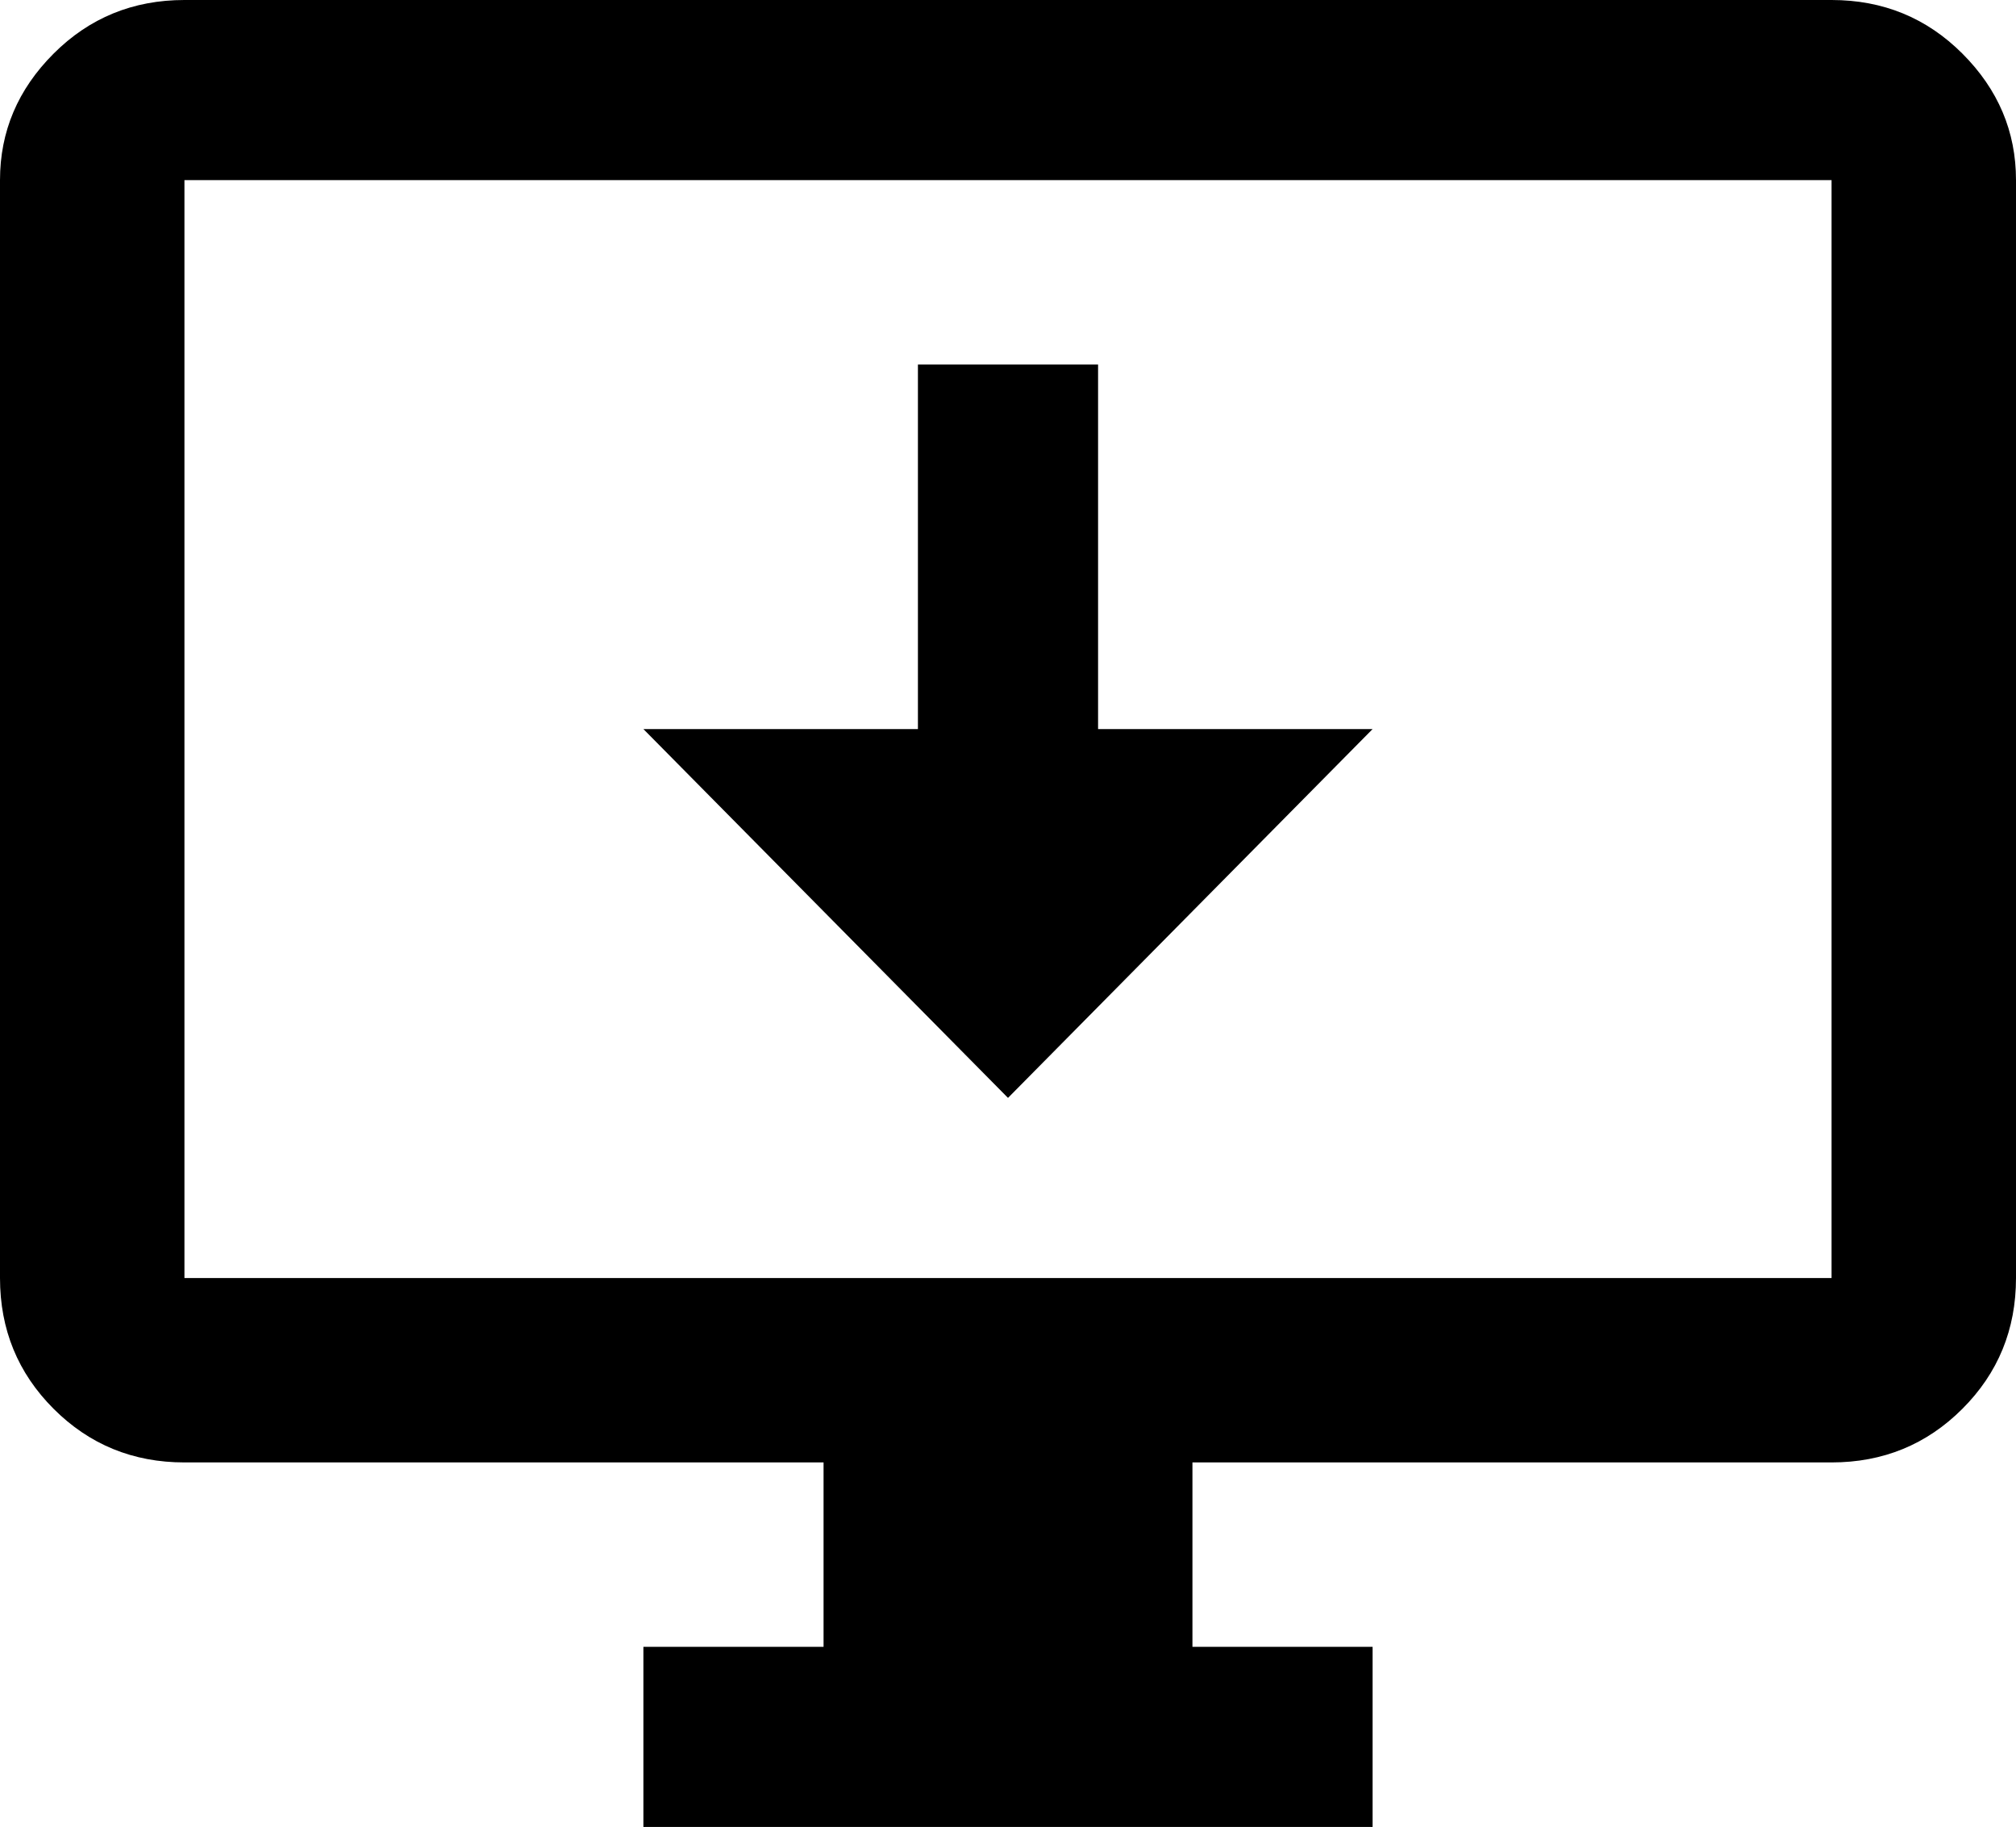 <svg xmlns="http://www.w3.org/2000/svg" viewBox="21 -21 470 426">
      <g transform="scale(1 -1) translate(0 -384)">
        <path d="M448 107H64V363H448ZM448 405H64Q46 405 33.5 392.5Q21 380 21 363V107Q21 89 33.5 76.5Q46 64 64 64H213V21H171V-21H341V21H299V64H448Q466 64 478.5 76.5Q491 89 491 107V363Q491 380 478.5 392.5Q466 405 448 405ZM341 235H277V320H235V235H171L256 149Z" />
      </g>
    </svg>